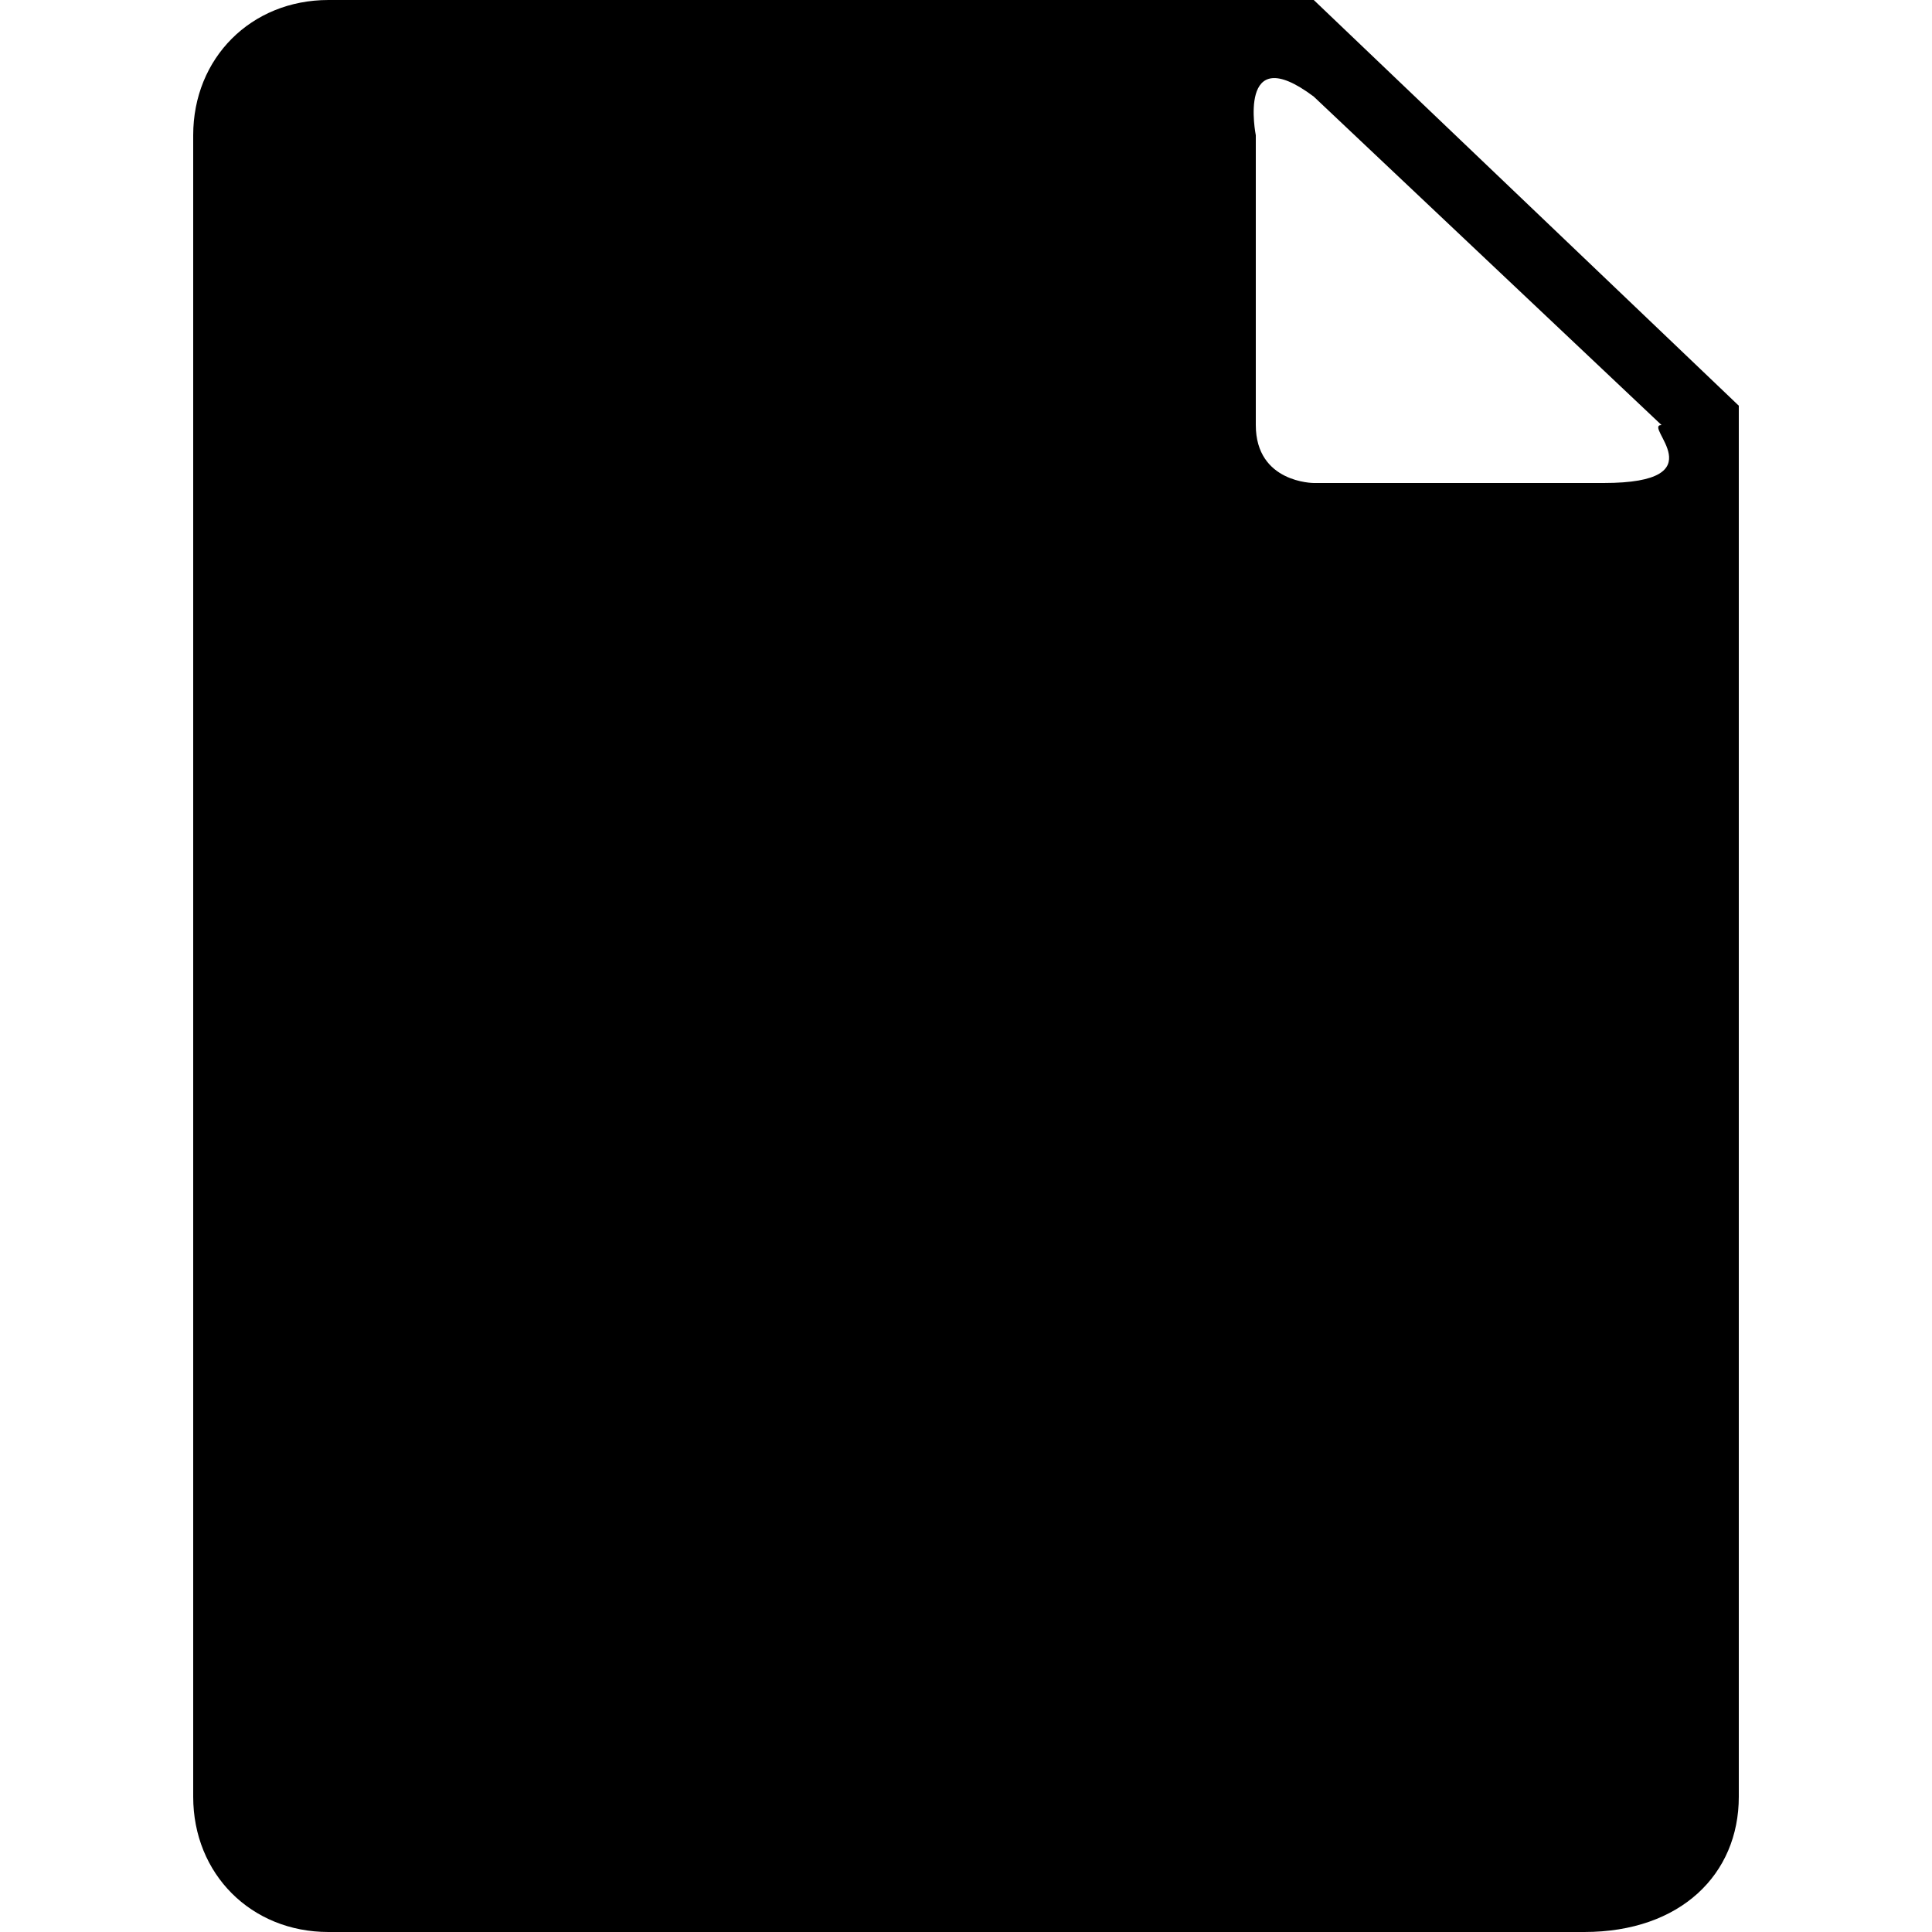 <?xml version="1.0" encoding="utf-8"?>
<!-- Generator: Adobe Illustrator 21.1.0, SVG Export Plug-In . SVG Version: 6.00 Build 0)  -->
<svg version="1.1" id="图层_1" xmlns="http://www.w3.org/2000/svg" xmlns:xlink="http://www.w3.org/1999/xlink" x="0px" y="0px"
	 viewBox="0 0 200 200" style="enable-background:new 0 0 200 200;" xml:space="preserve">
<path d="M136,0H34c-8,0-14,6-14,14v172c0,8,6,14,14,14h130c10,0,16-6,16-14V42L136,0z M166,50h-30c0,0-6,0-6-6V14c0,0-2-10,6-4
	l36,34C170,44,178,50,166,50z"/>
</svg>
